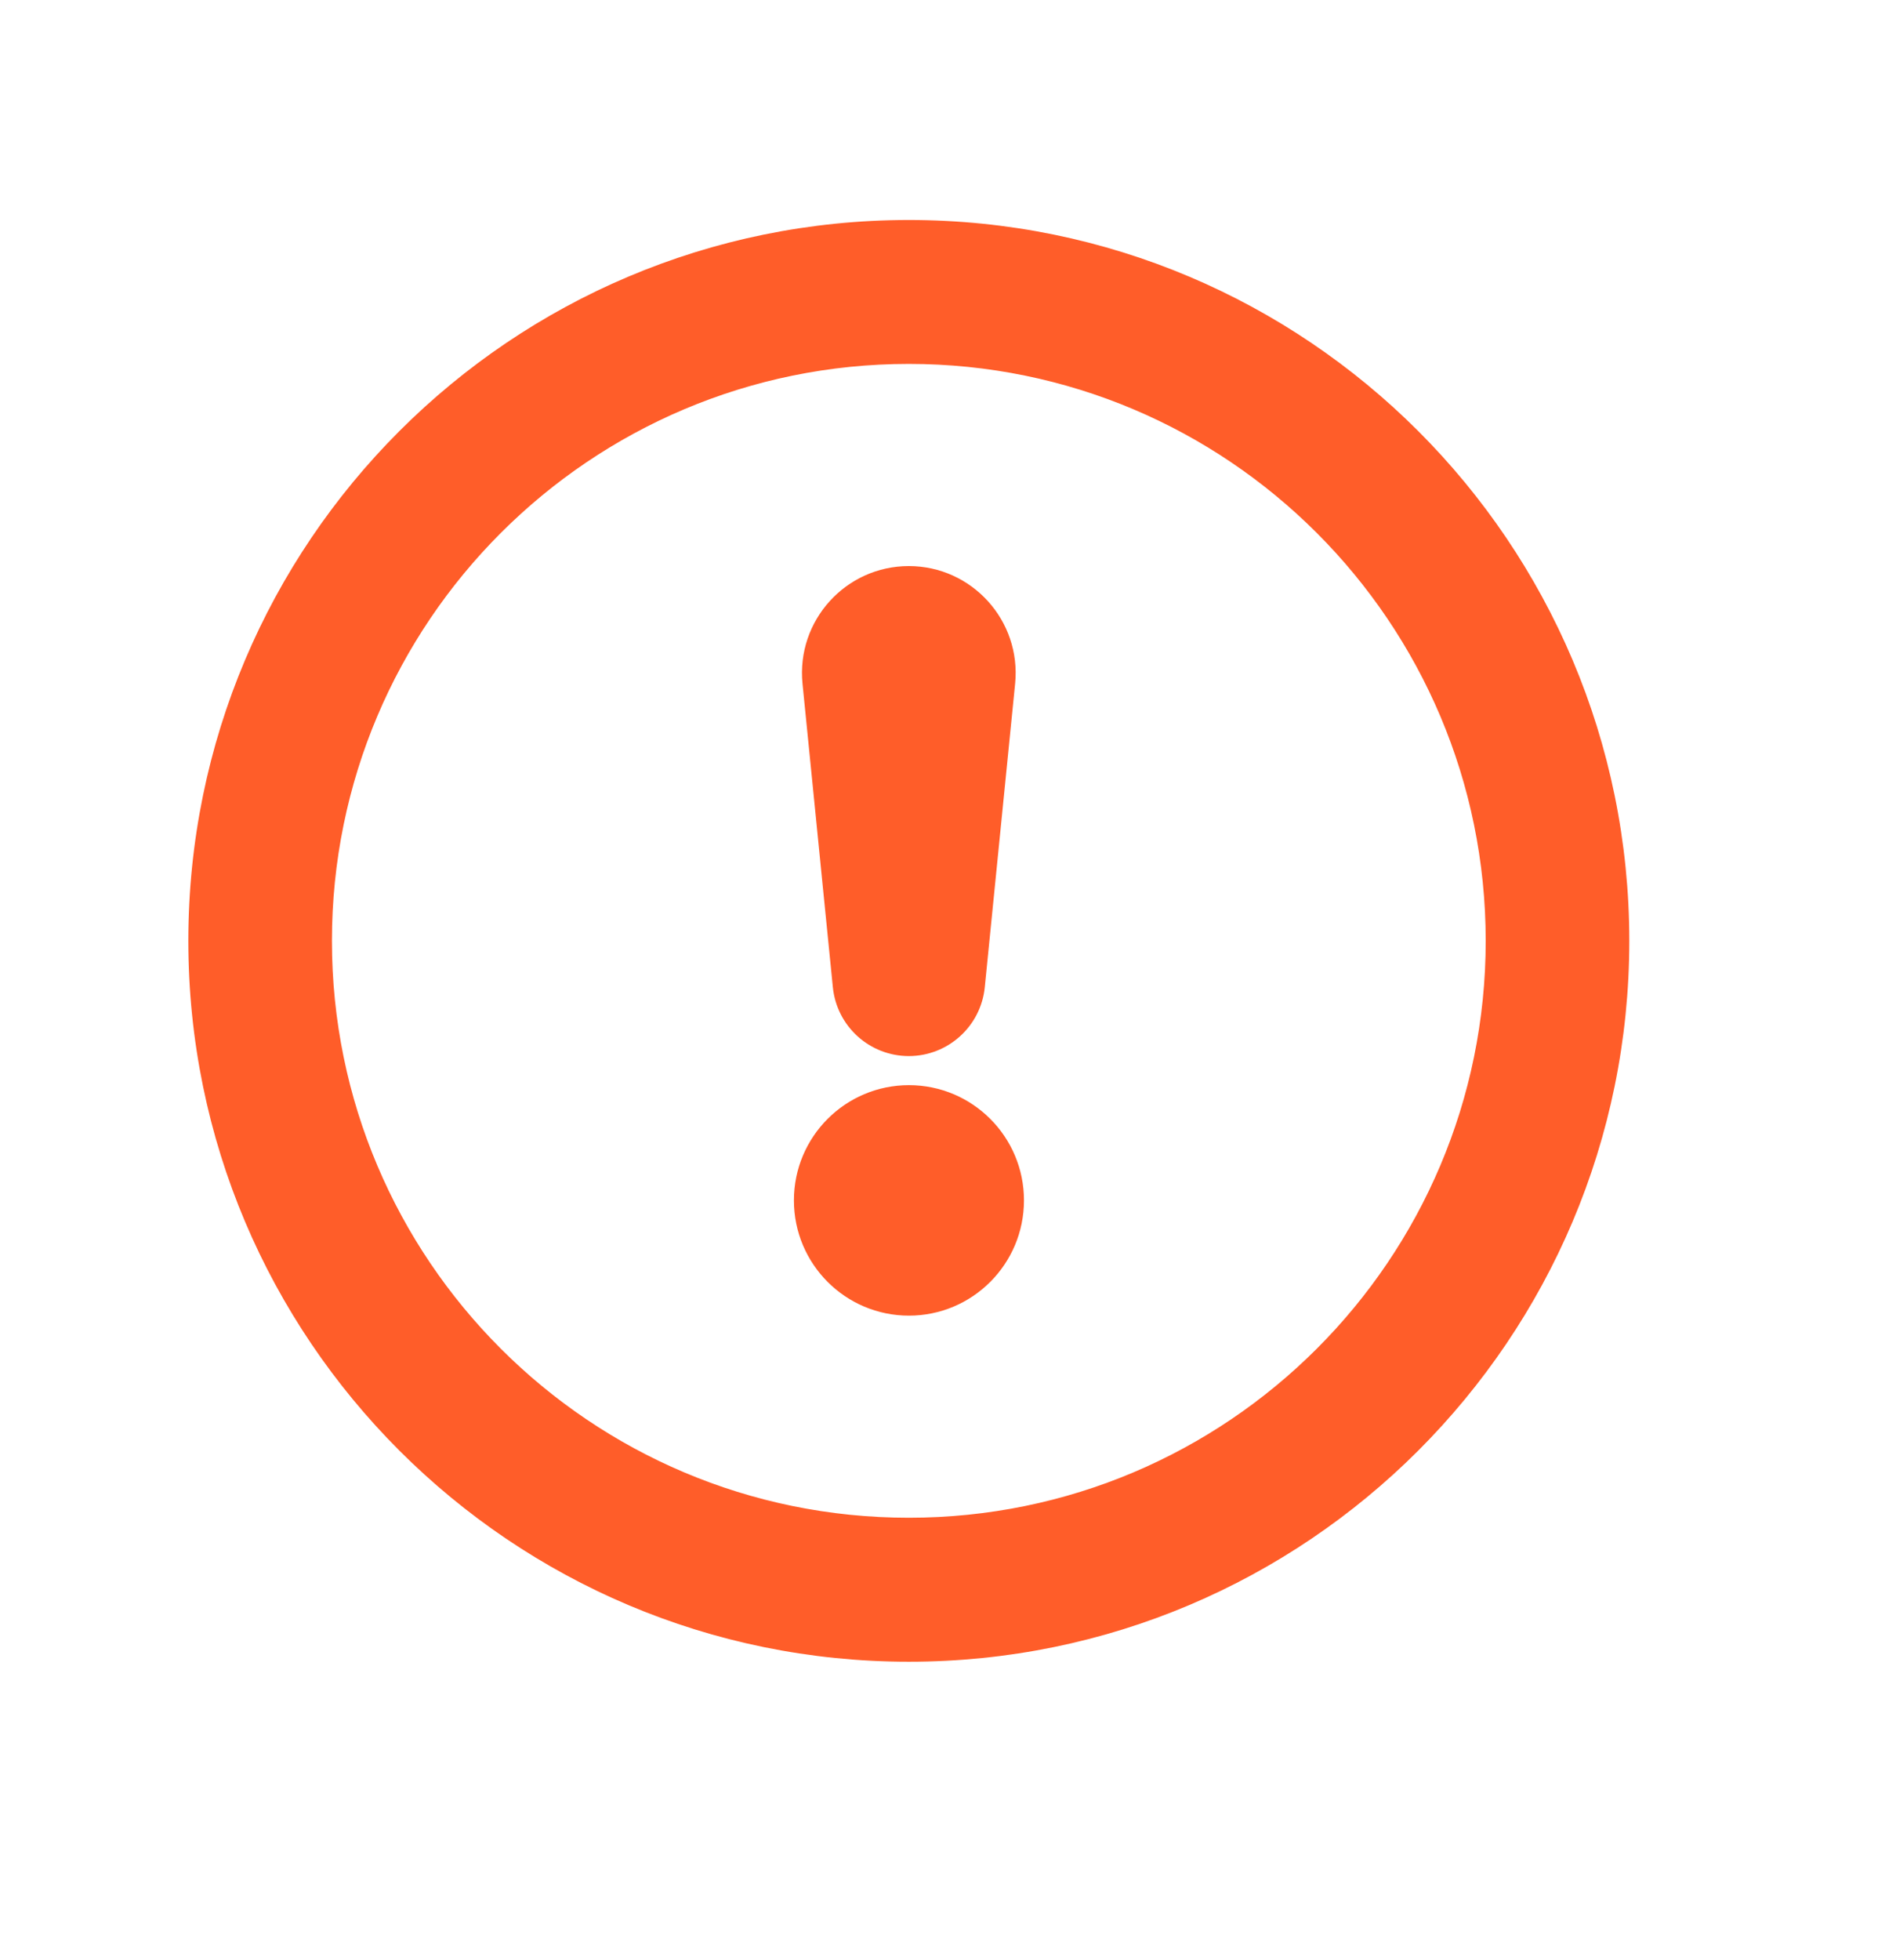 <svg width="30" height="31" viewBox="0 0 30 31" fill="none" xmlns="http://www.w3.org/2000/svg">
<path fill-rule="evenodd" clip-rule="evenodd" d="M14.38 3.629C8.169 3.629 3.13 8.663 3.13 14.879C3.13 21.094 8.169 26.129 14.38 26.129C20.591 26.129 25.63 21.094 25.63 14.879C25.63 8.663 20.591 3.629 14.38 3.629ZM5.102 14.879C5.102 9.759 9.254 5.605 14.38 5.605C19.506 5.605 23.658 9.759 23.658 14.879C23.658 19.998 19.506 24.152 14.38 24.152C9.254 24.152 5.102 19.998 5.102 14.879ZM14.38 9.102C13.471 9.102 12.756 9.887 12.847 10.798L13.327 15.597C13.382 16.14 13.838 16.551 14.38 16.551C14.921 16.551 15.378 16.14 15.432 15.597L15.912 10.798C16.004 9.887 15.289 9.102 14.38 9.102ZM14.382 17.311C13.462 17.311 12.712 18.058 12.712 18.983C12.712 19.909 13.462 20.656 14.382 20.656C15.302 20.656 16.052 19.909 16.052 18.983C16.052 18.058 15.302 17.311 14.382 17.311Z" fill="#FF5D29"/>
<path d="M12.847 10.798L12.698 10.813L12.847 10.798ZM13.327 15.597L13.477 15.582H13.476L13.327 15.597ZM15.432 15.597L15.582 15.612L15.432 15.597ZM15.912 10.798L16.062 10.813L16.062 10.813L15.912 10.798ZM3.28 14.879C3.28 8.746 8.252 3.779 14.38 3.779V3.479C8.086 3.479 2.98 8.58 2.98 14.879H3.28ZM14.38 25.979C8.252 25.979 3.28 21.011 3.28 14.879H2.98C2.98 21.177 8.086 26.279 14.38 26.279V25.979ZM25.48 14.879C25.48 21.011 20.508 25.979 14.38 25.979V26.279C20.674 26.279 25.78 21.177 25.78 14.879H25.48ZM14.38 3.779C20.508 3.779 25.48 8.746 25.48 14.879H25.78C25.78 8.58 20.674 3.479 14.38 3.479V3.779ZM14.38 5.455C9.171 5.455 4.952 9.676 4.952 14.879H5.252C5.252 9.842 9.336 5.755 14.38 5.755V5.455ZM23.808 14.879C23.808 9.676 19.589 5.455 14.38 5.455V5.755C19.423 5.755 23.508 9.842 23.508 14.879H23.808ZM14.38 24.302C19.589 24.302 23.808 20.081 23.808 14.879H23.508C23.508 19.915 19.423 24.002 14.38 24.002V24.302ZM4.952 14.879C4.952 20.081 9.171 24.302 14.38 24.302V24.002C9.336 24.002 5.252 19.915 5.252 14.879H4.952ZM12.996 10.783C12.914 9.961 13.56 9.252 14.38 9.252V8.952C13.383 8.952 12.598 9.814 12.698 10.813L12.996 10.783ZM13.476 15.582L12.996 10.783L12.698 10.813L13.178 15.612L13.476 15.582ZM14.38 16.401C13.915 16.401 13.523 16.049 13.477 15.582L13.178 15.612C13.24 16.232 13.761 16.701 14.38 16.701V16.401ZM15.283 15.582C15.236 16.049 14.844 16.401 14.38 16.401V16.701C14.998 16.701 15.52 16.232 15.582 15.612L15.283 15.582ZM15.763 10.783L15.283 15.582L15.582 15.612L16.062 10.813L15.763 10.783ZM14.38 9.252C15.2 9.252 15.845 9.961 15.763 10.783L16.062 10.813C16.162 9.814 15.377 8.952 14.38 8.952V9.252ZM12.862 18.983C12.862 18.14 13.544 17.461 14.382 17.461V17.161C13.379 17.161 12.562 17.975 12.562 18.983H12.862ZM14.382 20.506C13.544 20.506 12.862 19.826 12.862 18.983H12.562C12.562 19.992 13.379 20.806 14.382 20.806V20.506ZM15.902 18.983C15.902 19.826 15.22 20.506 14.382 20.506V20.806C15.385 20.806 16.202 19.992 16.202 18.983H15.902ZM14.382 17.461C15.22 17.461 15.902 18.14 15.902 18.983H16.202C16.202 17.975 15.385 17.161 14.382 17.161V17.461Z" fill="#FF5D29"/>
</svg>

